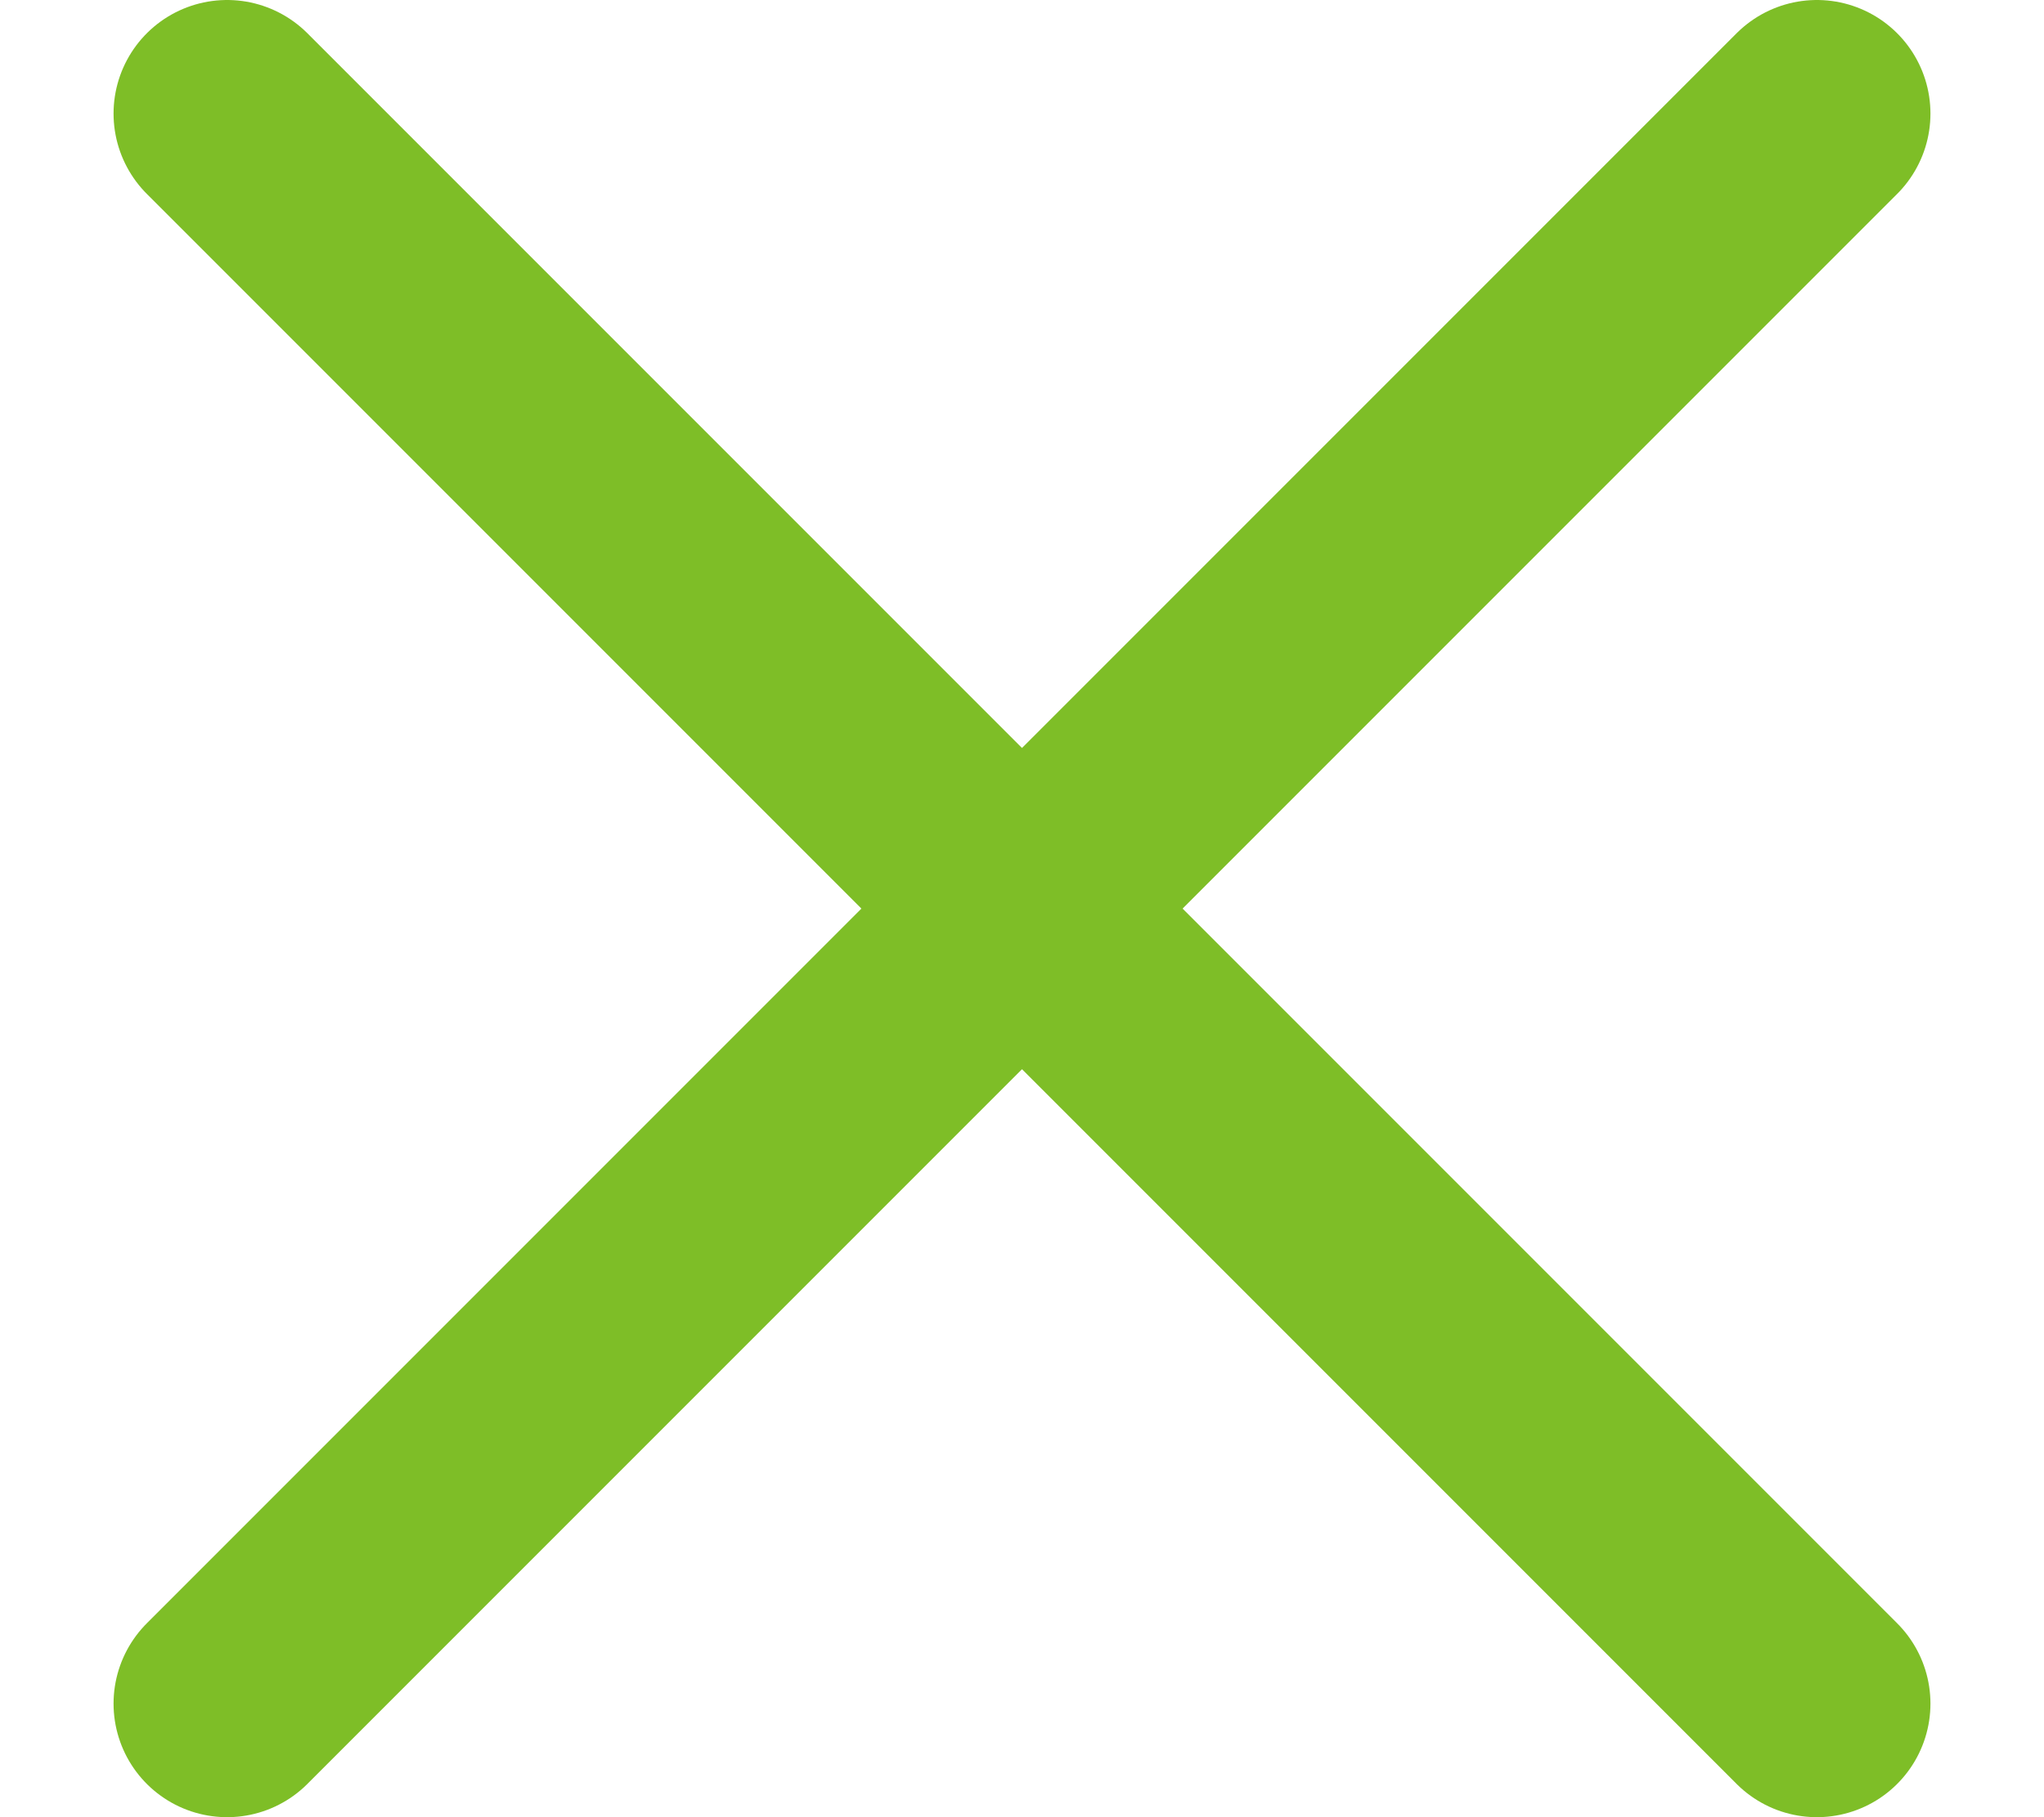 <svg width="9" height="8" viewBox="0 0 9 8" fill="none" xmlns="http://www.w3.org/2000/svg">
<path d="M1 0.5L8 7.5M1 7.5L8 0.5" stroke="#7EBE27" stroke-linecap="round" stroke-linejoin="round"/>
</svg>
